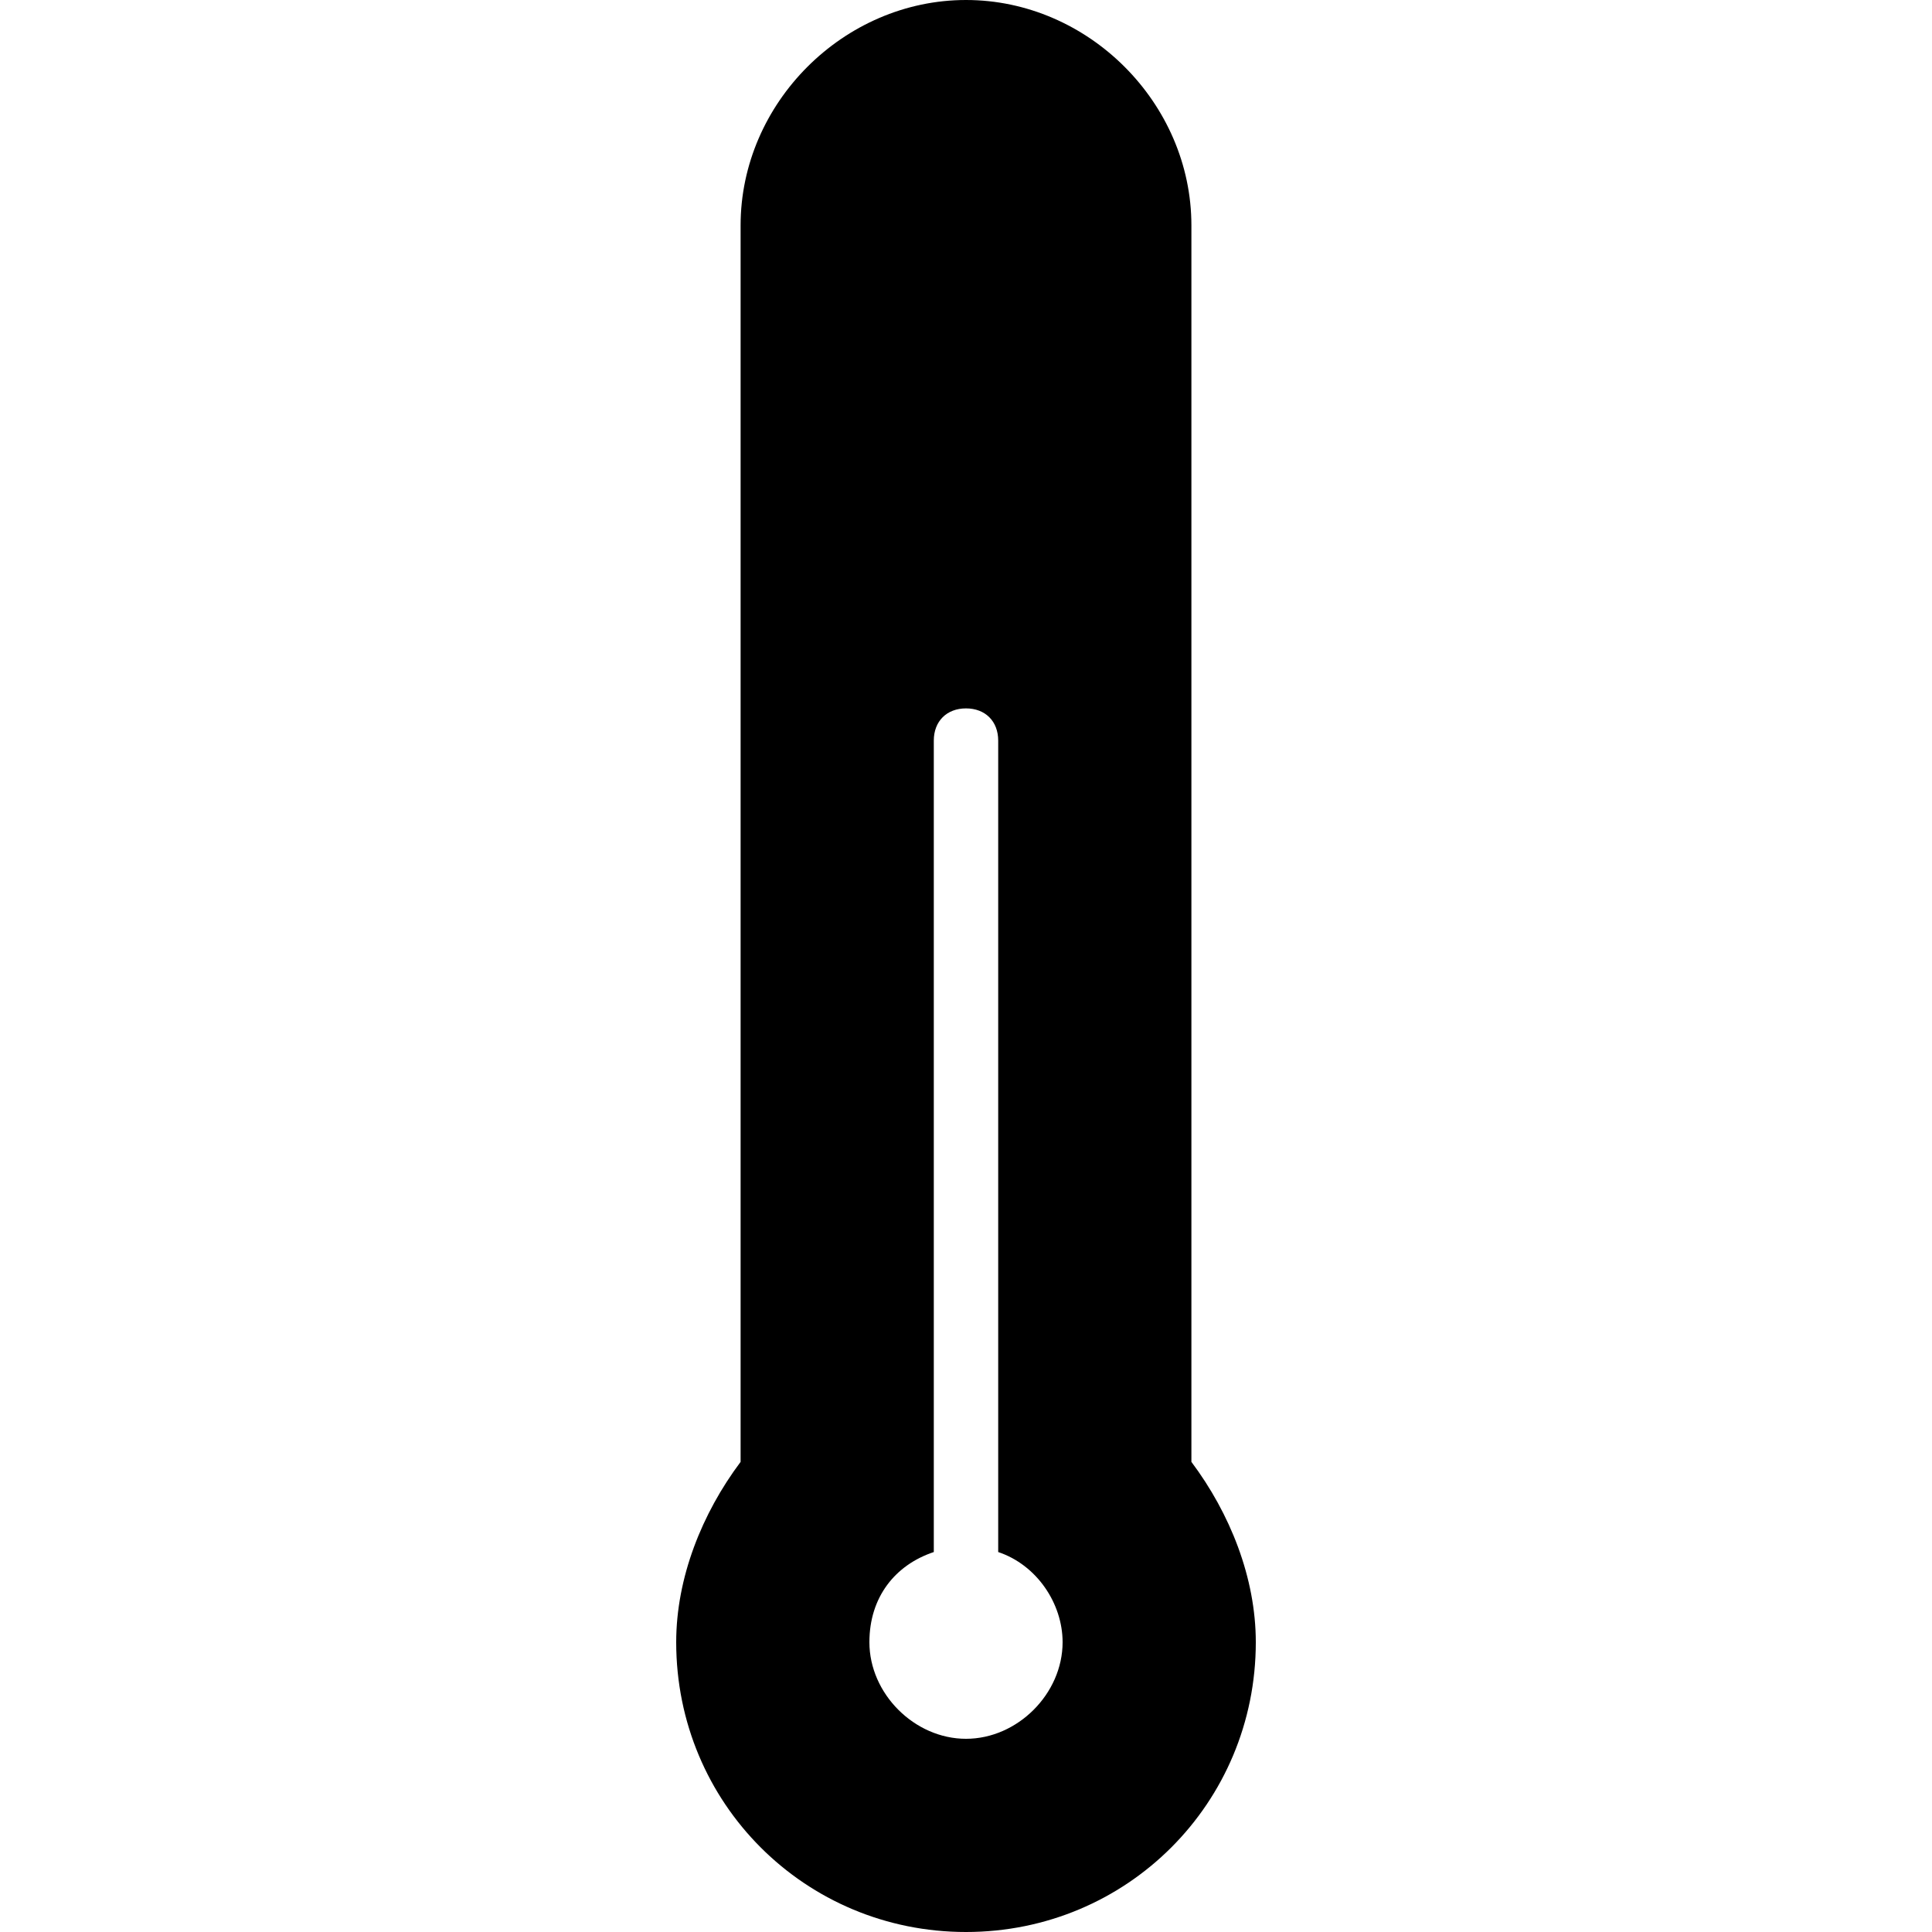 <?xml version="1.0" encoding="utf-8"?>
<!-- Generator: Adobe Illustrator 19.0.0, SVG Export Plug-In . SVG Version: 6.00 Build 0)  -->
<svg version="1.1" id="Layer_1" xmlns="http://www.w3.org/2000/svg" xmlns:xlink="http://www.w3.org/1999/xlink" x="0px" y="0px"
	 viewBox="0 0 30 30" style="enable-background:new 0 0 30 30;" xml:space="preserve">
<path d="M18.5,22.7V3.5C18.5,1.6,16.9,0,15,0s-3.5,1.6-3.5,3.5v19.2c-0.6,0.8-1,1.8-1,2.8c0,2.5,2,4.5,4.5,4.5s4.5-2,4.5-4.5
	C19.5,24.5,19.1,23.5,18.5,22.7z M15,27c-0.8,0-1.5-0.7-1.5-1.5c0-0.7,0.4-1.2,1-1.4V11.5c0-0.3,0.2-0.5,0.5-0.5s0.5,0.2,0.5,0.5
	v12.6c0.6,0.2,1,0.8,1,1.4C16.5,26.3,15.8,27,15,27z"/>
</svg>
